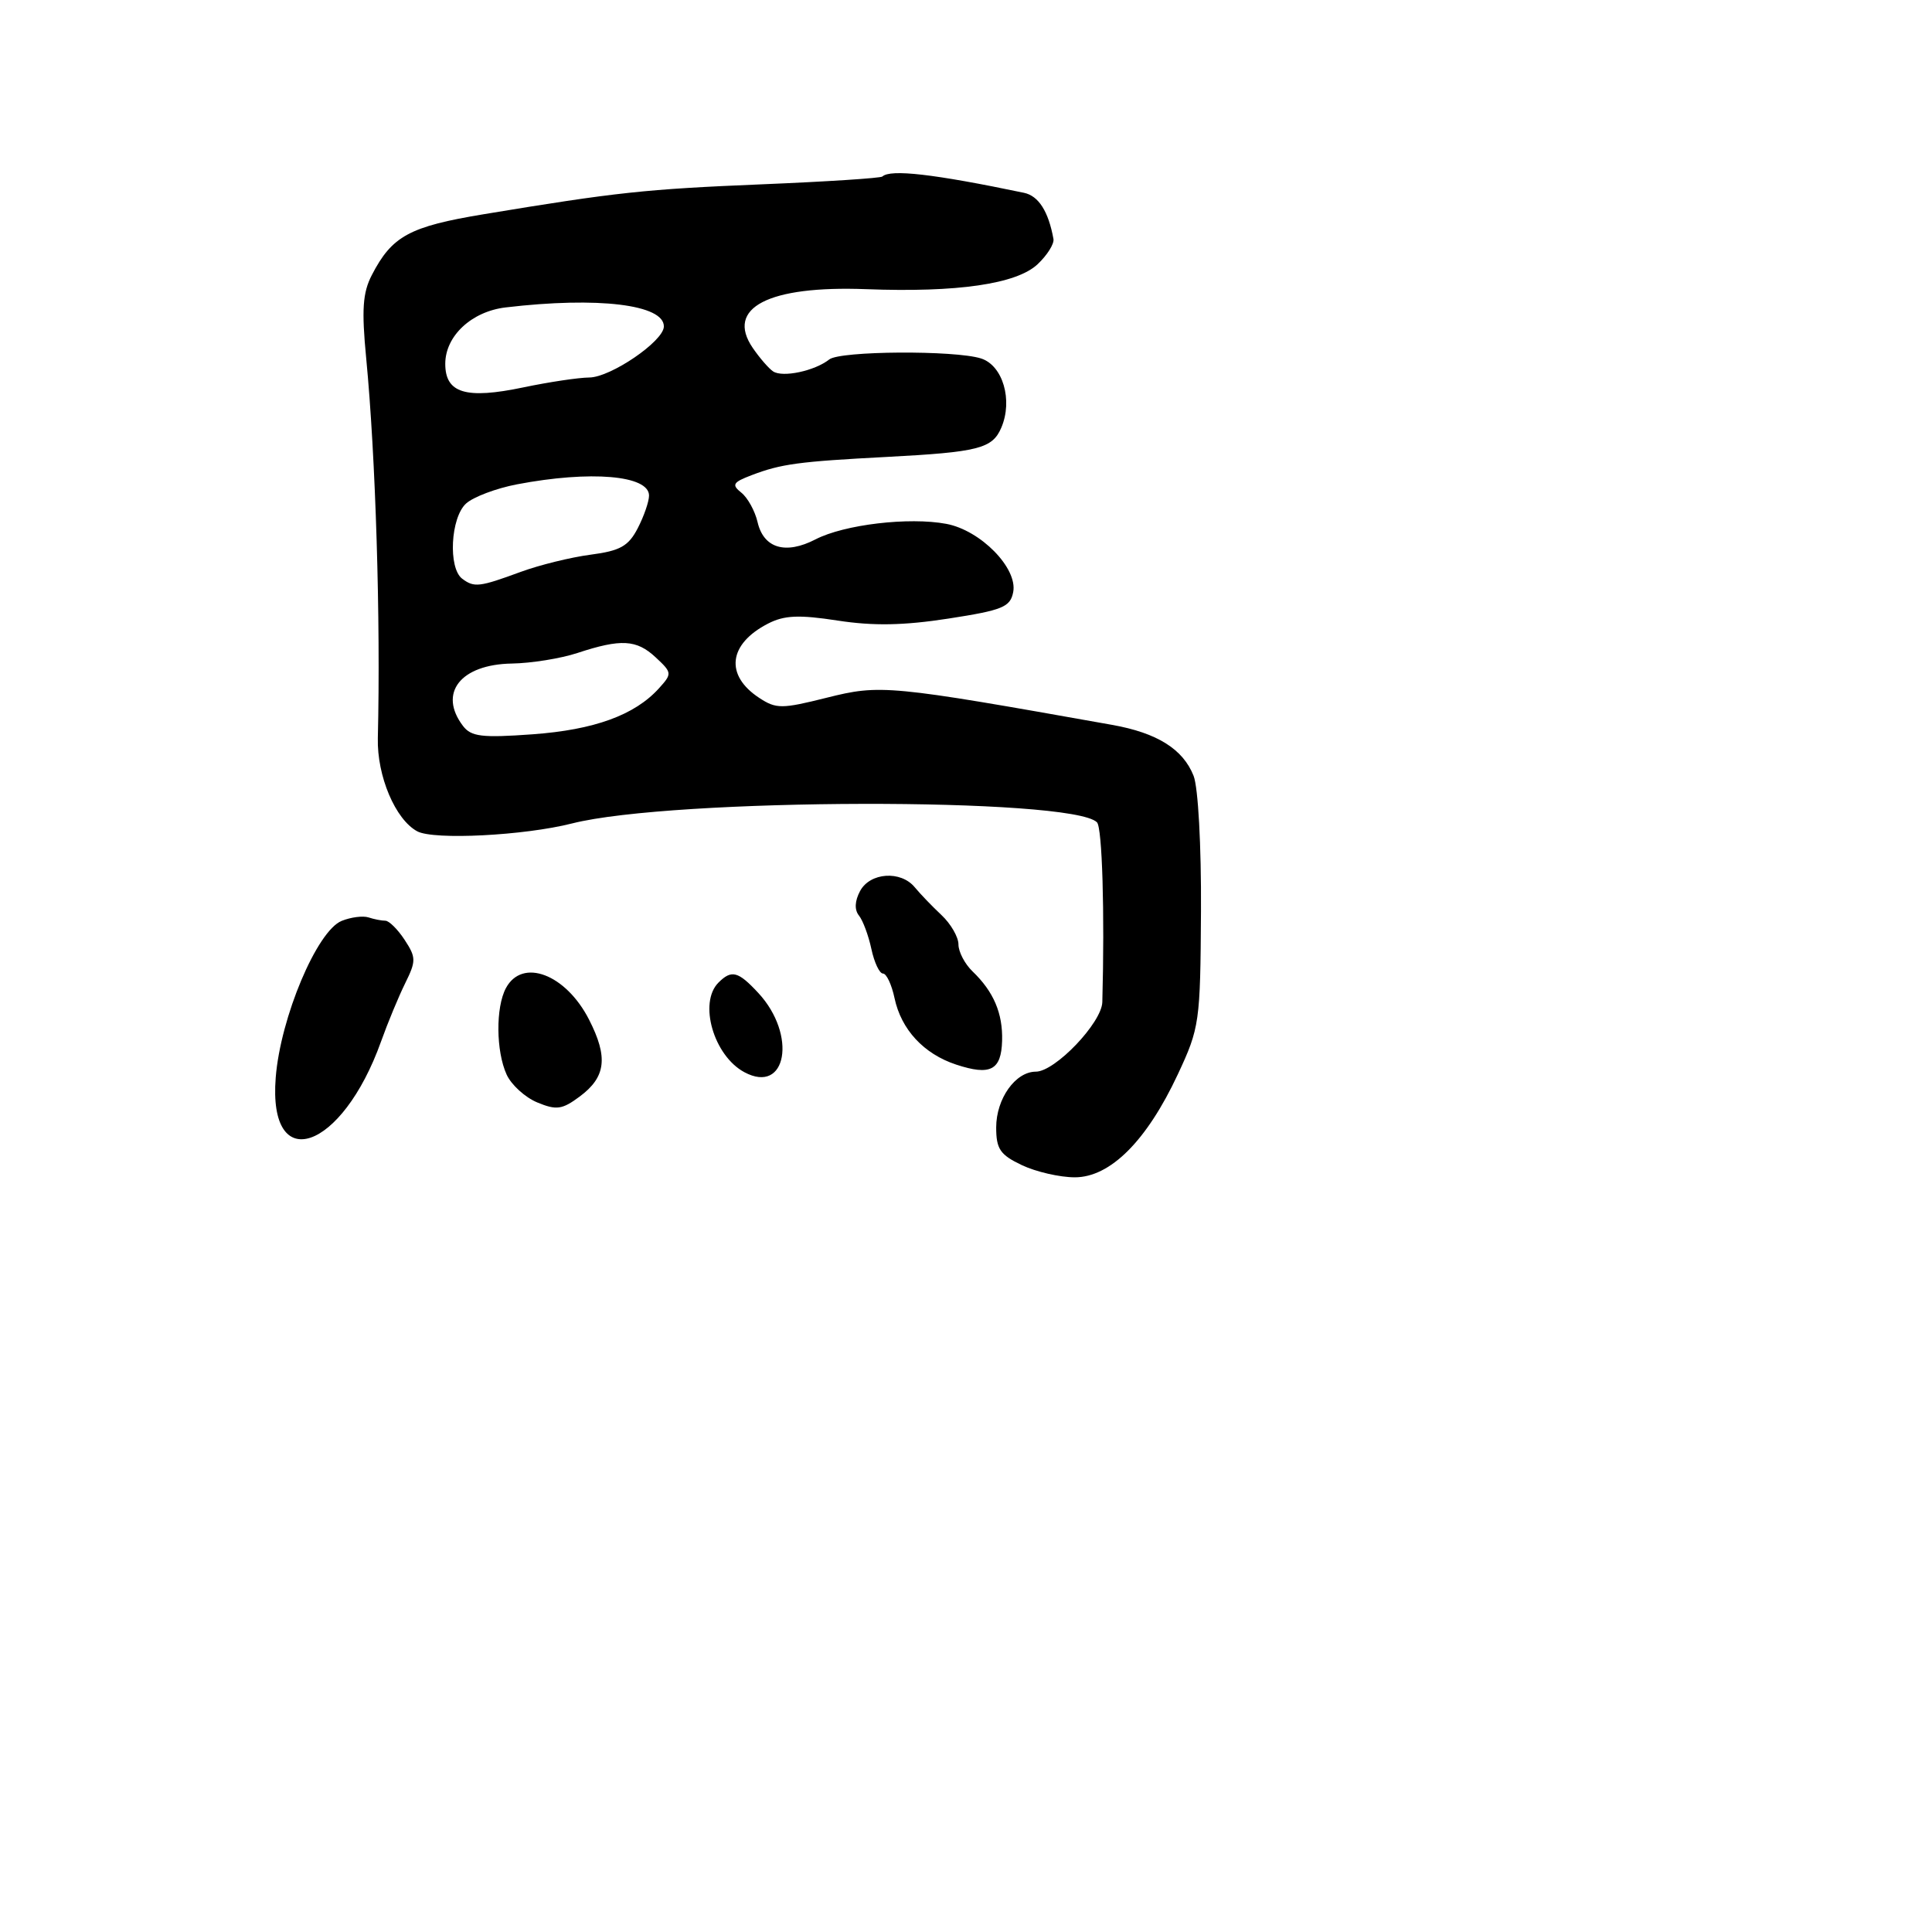 <svg xmlns="http://www.w3.org/2000/svg" width="256" height="256" viewBox="0 0 256 256" version="1.1">
	<path d="M 116.917 23.390 C 116.688 23.605, 109.525 24.069, 101 24.421 C 85.498 25.062, 81.690 25.471, 64.113 28.383 C 54.248 30.017, 51.948 31.266, 49.270 36.444 C 48.057 38.790, 47.904 41.040, 48.521 47.447 C 49.782 60.543, 50.443 82.099, 50.065 97.809 C 49.945 102.829, 52.388 108.602, 55.292 110.156 C 57.489 111.332, 69.453 110.722, 75.802 109.110 C 89.094 105.735, 141.991 105.621, 145.354 108.960 C 146.051 109.652, 146.388 120.981, 146.063 132.783 C 145.987 135.527, 139.802 142, 137.256 142 C 134.547 142, 132 145.584, 132 149.397 C 132 152.253, 132.524 153.021, 135.401 154.386 C 137.272 155.274, 140.430 156, 142.419 156 C 147.115 156, 151.945 151.173, 156.064 142.363 C 158.949 136.192, 159.051 135.475, 159.136 120.740 C 159.186 112.065, 158.764 104.338, 158.157 102.802 C 156.753 99.255, 153.325 97.111, 147.360 96.049 C 117.724 90.772, 116.651 90.670, 109.543 92.452 C 103.588 93.946, 102.850 93.948, 100.610 92.480 C 96.018 89.472, 96.510 85.329, 101.780 82.625 C 103.928 81.522, 105.866 81.439, 111 82.229 C 115.715 82.955, 119.741 82.883, 125.662 81.967 C 132.856 80.855, 133.874 80.438, 134.255 78.449 C 134.860 75.283, 129.939 70.267, 125.392 69.414 C 120.444 68.485, 111.863 69.503, 108.063 71.468 C 104.093 73.520, 101.188 72.656, 100.382 69.183 C 100.040 67.708, 99.072 65.952, 98.232 65.282 C 96.915 64.232, 97.105 63.910, 99.602 62.959 C 103.510 61.469, 105.817 61.158, 117.500 60.545 C 129.668 59.906, 131.497 59.439, 132.680 56.665 C 134.234 53.024, 132.880 48.414, 129.987 47.496 C 126.507 46.391, 111.323 46.489, 109.888 47.625 C 107.958 49.154, 103.694 50.059, 102.434 49.208 C 101.856 48.819, 100.644 47.418, 99.740 46.095 C 96.107 40.784, 101.828 37.824, 114.771 38.317 C 126.835 38.776, 134.696 37.634, 137.479 35.019 C 138.755 33.821, 139.705 32.313, 139.589 31.670 C 138.929 28.011, 137.616 25.952, 135.683 25.548 C 123.730 23.051, 117.984 22.390, 116.917 23.390 M 67 40.735 C 62.485 41.269, 59 44.524, 59 48.207 C 59 52.103, 61.732 52.928, 69.351 51.330 C 72.733 50.622, 76.665 50.032, 78.089 50.021 C 80.919 49.998, 87.905 45.233, 87.964 43.285 C 88.051 40.357, 79.242 39.285, 67 40.735 M 68.508 64.176 C 65.763 64.699, 62.725 65.843, 61.758 66.719 C 59.701 68.581, 59.359 75.276, 61.250 76.689 C 62.837 77.874, 63.518 77.794, 69 75.777 C 71.475 74.867, 75.640 73.841, 78.257 73.499 C 82.182 72.984, 83.274 72.371, 84.507 69.987 C 85.328 68.399, 86 66.454, 86 65.666 C 86 62.977, 78.255 62.317, 68.508 64.176 M 76.500 86.528 C 74.300 87.253, 70.395 87.881, 67.821 87.923 C 61.018 88.035, 58.039 91.836, 61.346 96.187 C 62.431 97.614, 63.852 97.785, 70.564 97.299 C 78.743 96.706, 84.105 94.755, 87.315 91.206 C 89.075 89.260, 89.062 89.135, 86.876 87.099 C 84.340 84.736, 82.280 84.623, 76.500 86.528 M 113.966 118.064 C 113.257 119.389, 113.203 120.553, 113.815 121.314 C 114.340 121.966, 115.082 123.963, 115.464 125.750 C 115.846 127.537, 116.537 129, 117 129 C 117.463 129, 118.150 130.463, 118.529 132.250 C 119.410 136.420, 122.398 139.646, 126.688 141.062 C 131.234 142.562, 132.672 141.819, 132.784 137.910 C 132.887 134.270, 131.662 131.396, 128.864 128.711 C 127.839 127.727, 127 126.121, 127 125.141 C 127 124.162, 125.987 122.411, 124.750 121.250 C 123.513 120.089, 121.920 118.432, 121.211 117.569 C 119.363 115.321, 115.285 115.599, 113.966 118.064 M 45.275 122.021 C 42.002 123.339, 37.166 134.821, 36.535 142.771 C 35.496 155.863, 45.303 152.511, 50.492 138 C 51.377 135.525, 52.816 132.054, 53.689 130.286 C 55.148 127.332, 55.142 126.865, 53.615 124.536 C 52.702 123.141, 51.551 122, 51.059 122 C 50.566 122, 49.564 121.803, 48.832 121.563 C 48.099 121.322, 46.499 121.528, 45.275 122.021 M 67.035 130.934 C 65.669 133.486, 65.717 139.285, 67.130 142.385 C 67.751 143.749, 69.580 145.412, 71.193 146.080 C 73.733 147.132, 74.488 147.027, 76.814 145.297 C 80.287 142.714, 80.605 140.106, 78.056 135.110 C 74.975 129.070, 69.203 126.883, 67.035 130.934 M 95.200 130.200 C 92.531 132.869, 94.567 139.895, 98.640 142.075 C 104.238 145.071, 105.633 137.134, 100.486 131.579 C 97.809 128.691, 96.937 128.463, 95.200 130.200" stroke="none" fill="black" fill-rule="evenodd"/>
</svg>
